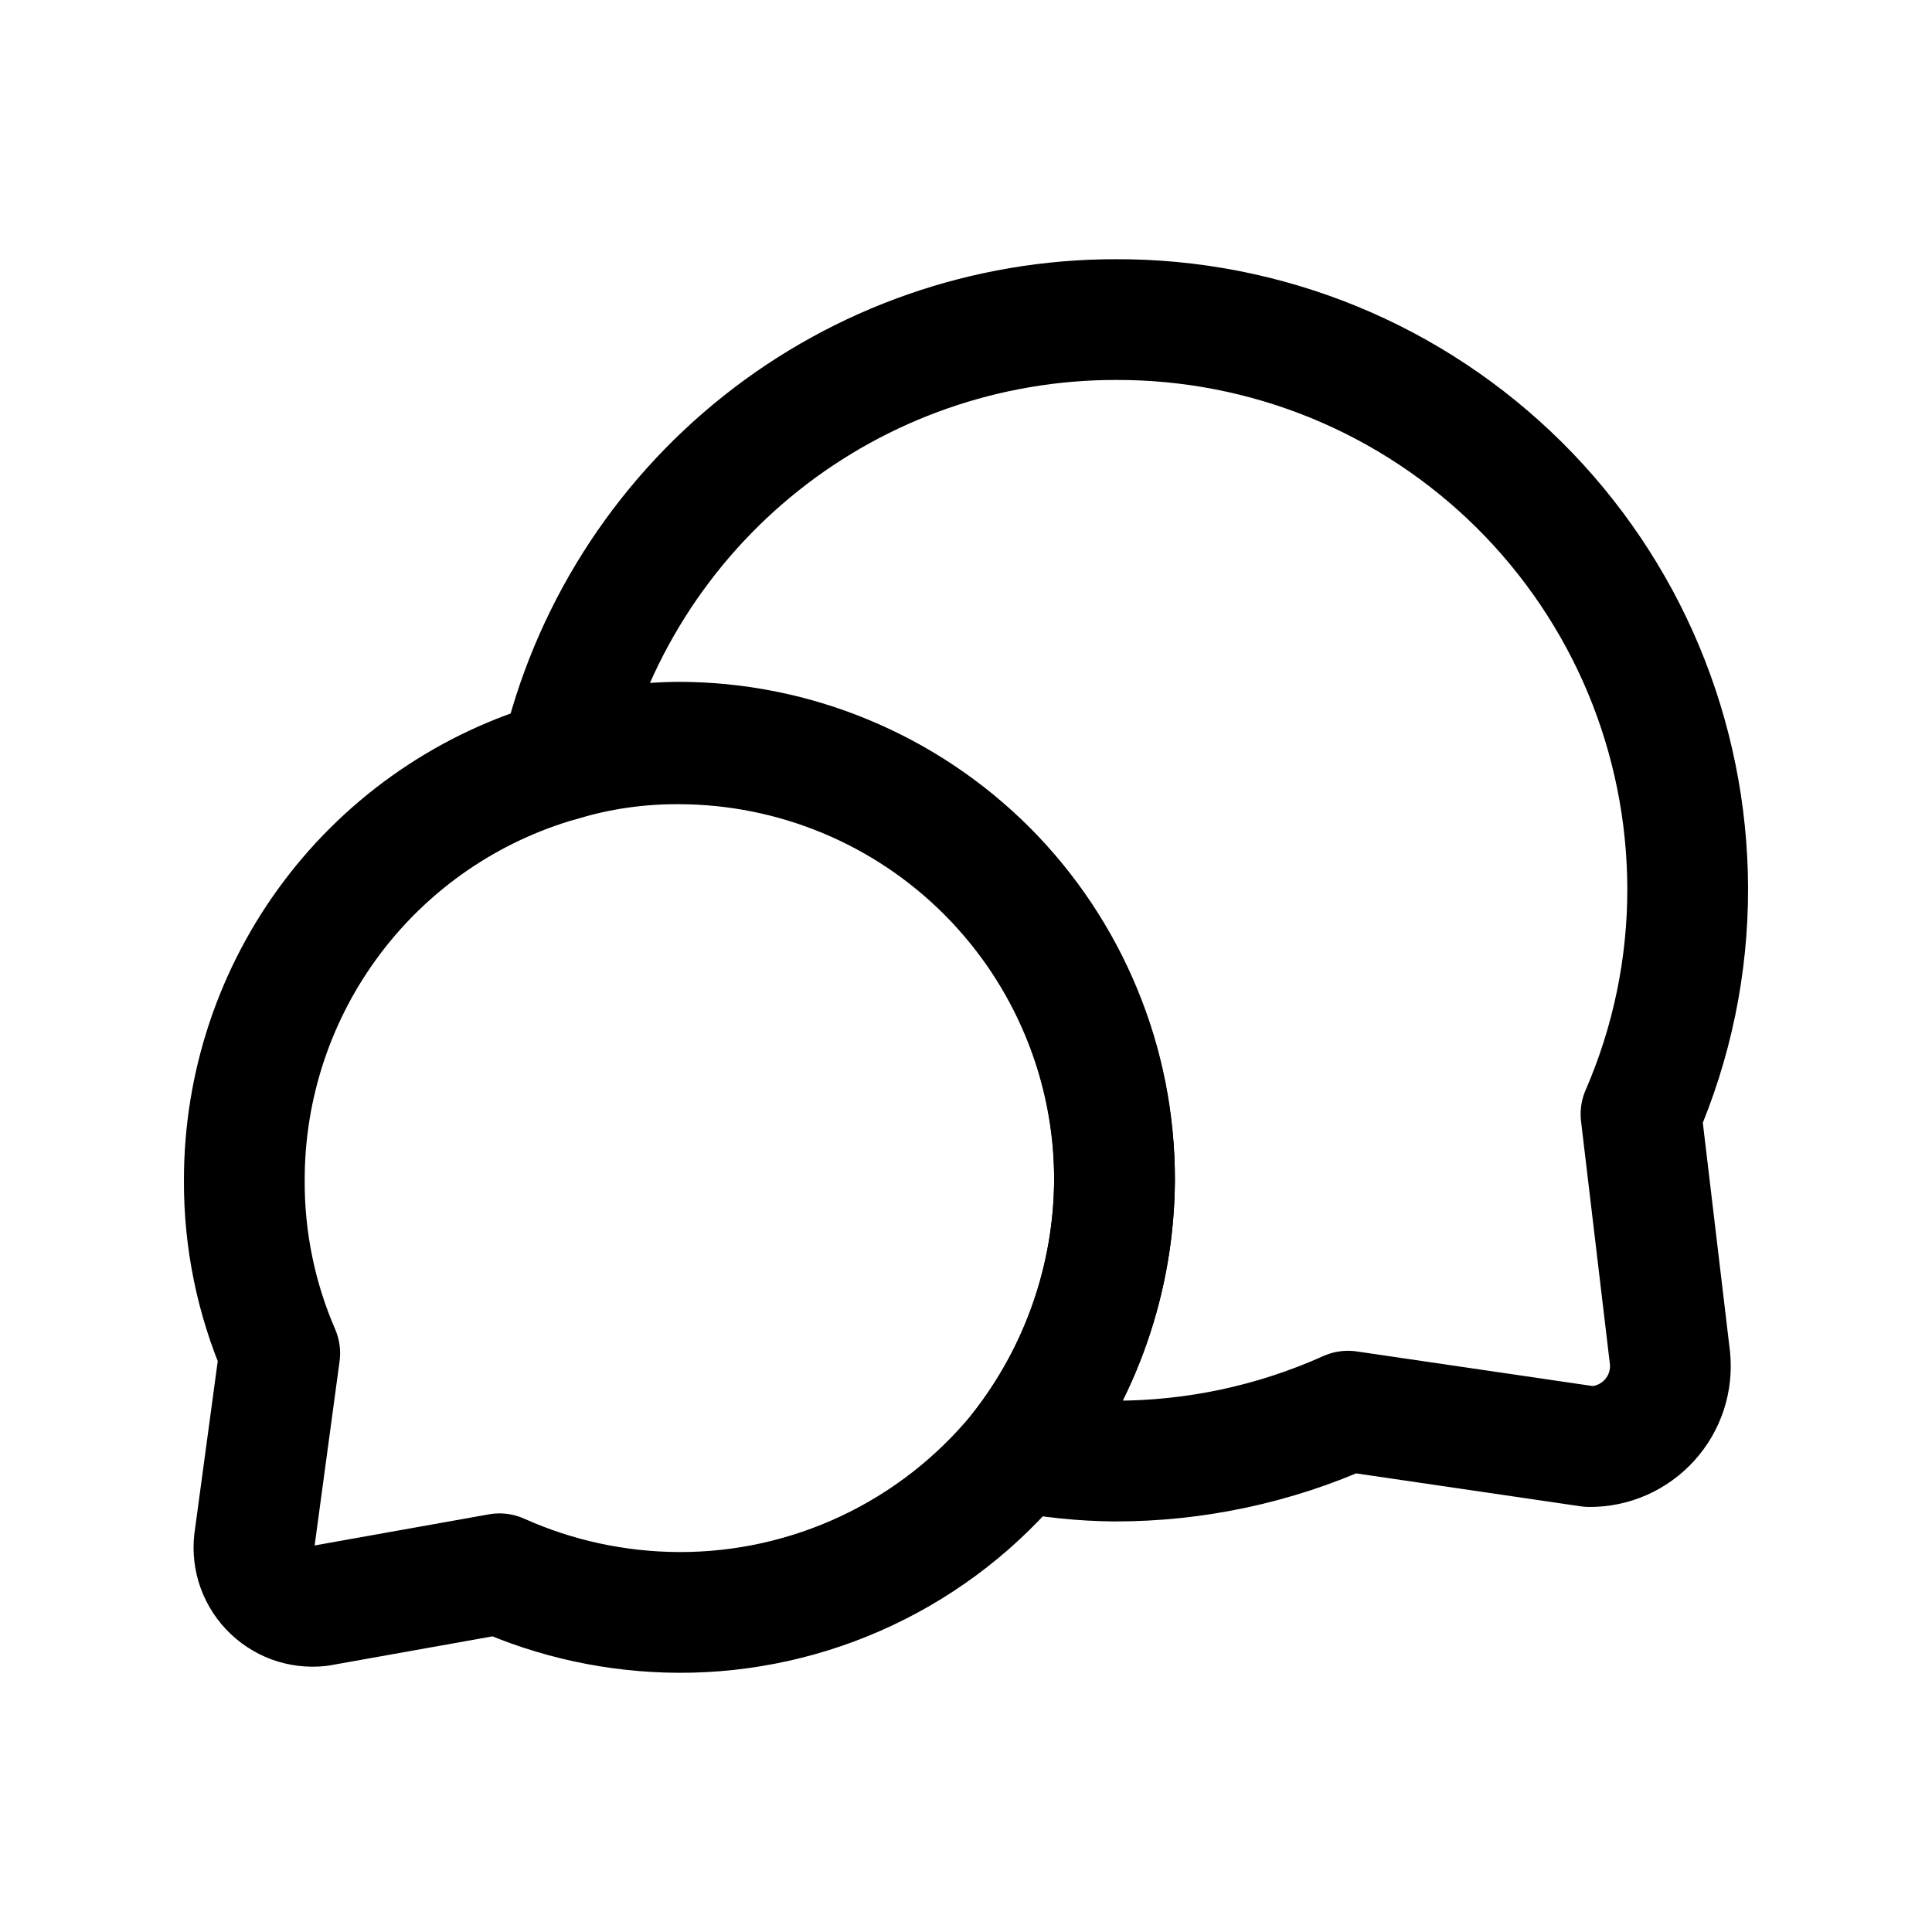 <svg width="24" height="24" viewBox="0 0 24 24" fill="none" xmlns="http://www.w3.org/2000/svg">
<path d="M20.745 16.87C20.759 17.009 20.744 17.15 20.7 17.284C20.656 17.417 20.584 17.539 20.49 17.643C20.396 17.746 20.281 17.829 20.152 17.886C20.024 17.942 19.885 17.971 19.745 17.97L16.745 17.53C15.833 17.94 14.845 18.151 13.845 18.15C13.449 18.146 13.054 18.106 12.665 18.03C13.427 17.064 13.843 15.87 13.845 14.64C13.845 13.928 13.705 13.223 13.432 12.566C13.16 11.908 12.761 11.311 12.258 10.807C11.754 10.304 11.157 9.905 10.499 9.633C9.842 9.36 9.137 9.22 8.425 9.22C7.93 9.225 7.438 9.302 6.965 9.45C7.325 7.892 8.202 6.502 9.453 5.507C10.704 4.512 12.256 3.97 13.855 3.97C14.786 3.966 15.708 4.146 16.569 4.498C17.43 4.851 18.213 5.37 18.874 6.026C19.534 6.682 20.059 7.461 20.418 8.32C20.776 9.178 20.962 10.099 20.965 11.03C20.968 11.997 20.77 12.954 20.385 13.84L20.745 16.87Z" stroke="black" stroke-width="1.5" stroke-linecap="round" stroke-linejoin="round"/>
<path d="M13.845 14.66C13.838 15.883 13.423 17.07 12.665 18.03C12.152 18.658 11.505 19.164 10.771 19.51C10.038 19.856 9.236 20.034 8.425 20.03C7.66 20.026 6.903 19.863 6.205 19.55L3.965 19.95C3.852 19.962 3.739 19.949 3.632 19.91C3.526 19.87 3.43 19.807 3.353 19.725C3.275 19.642 3.218 19.543 3.185 19.434C3.153 19.326 3.146 19.212 3.165 19.1L3.475 16.81C3.181 16.132 3.031 15.399 3.035 14.66C3.034 13.482 3.417 12.336 4.126 11.396C4.835 10.455 5.832 9.772 6.965 9.45C7.442 9.308 7.937 9.237 8.435 9.24C9.871 9.243 11.247 9.815 12.261 10.831C13.275 11.847 13.845 13.224 13.845 14.66Z" stroke="black" stroke-width="1.5" stroke-linecap="round" stroke-linejoin="round"/>
</svg>
